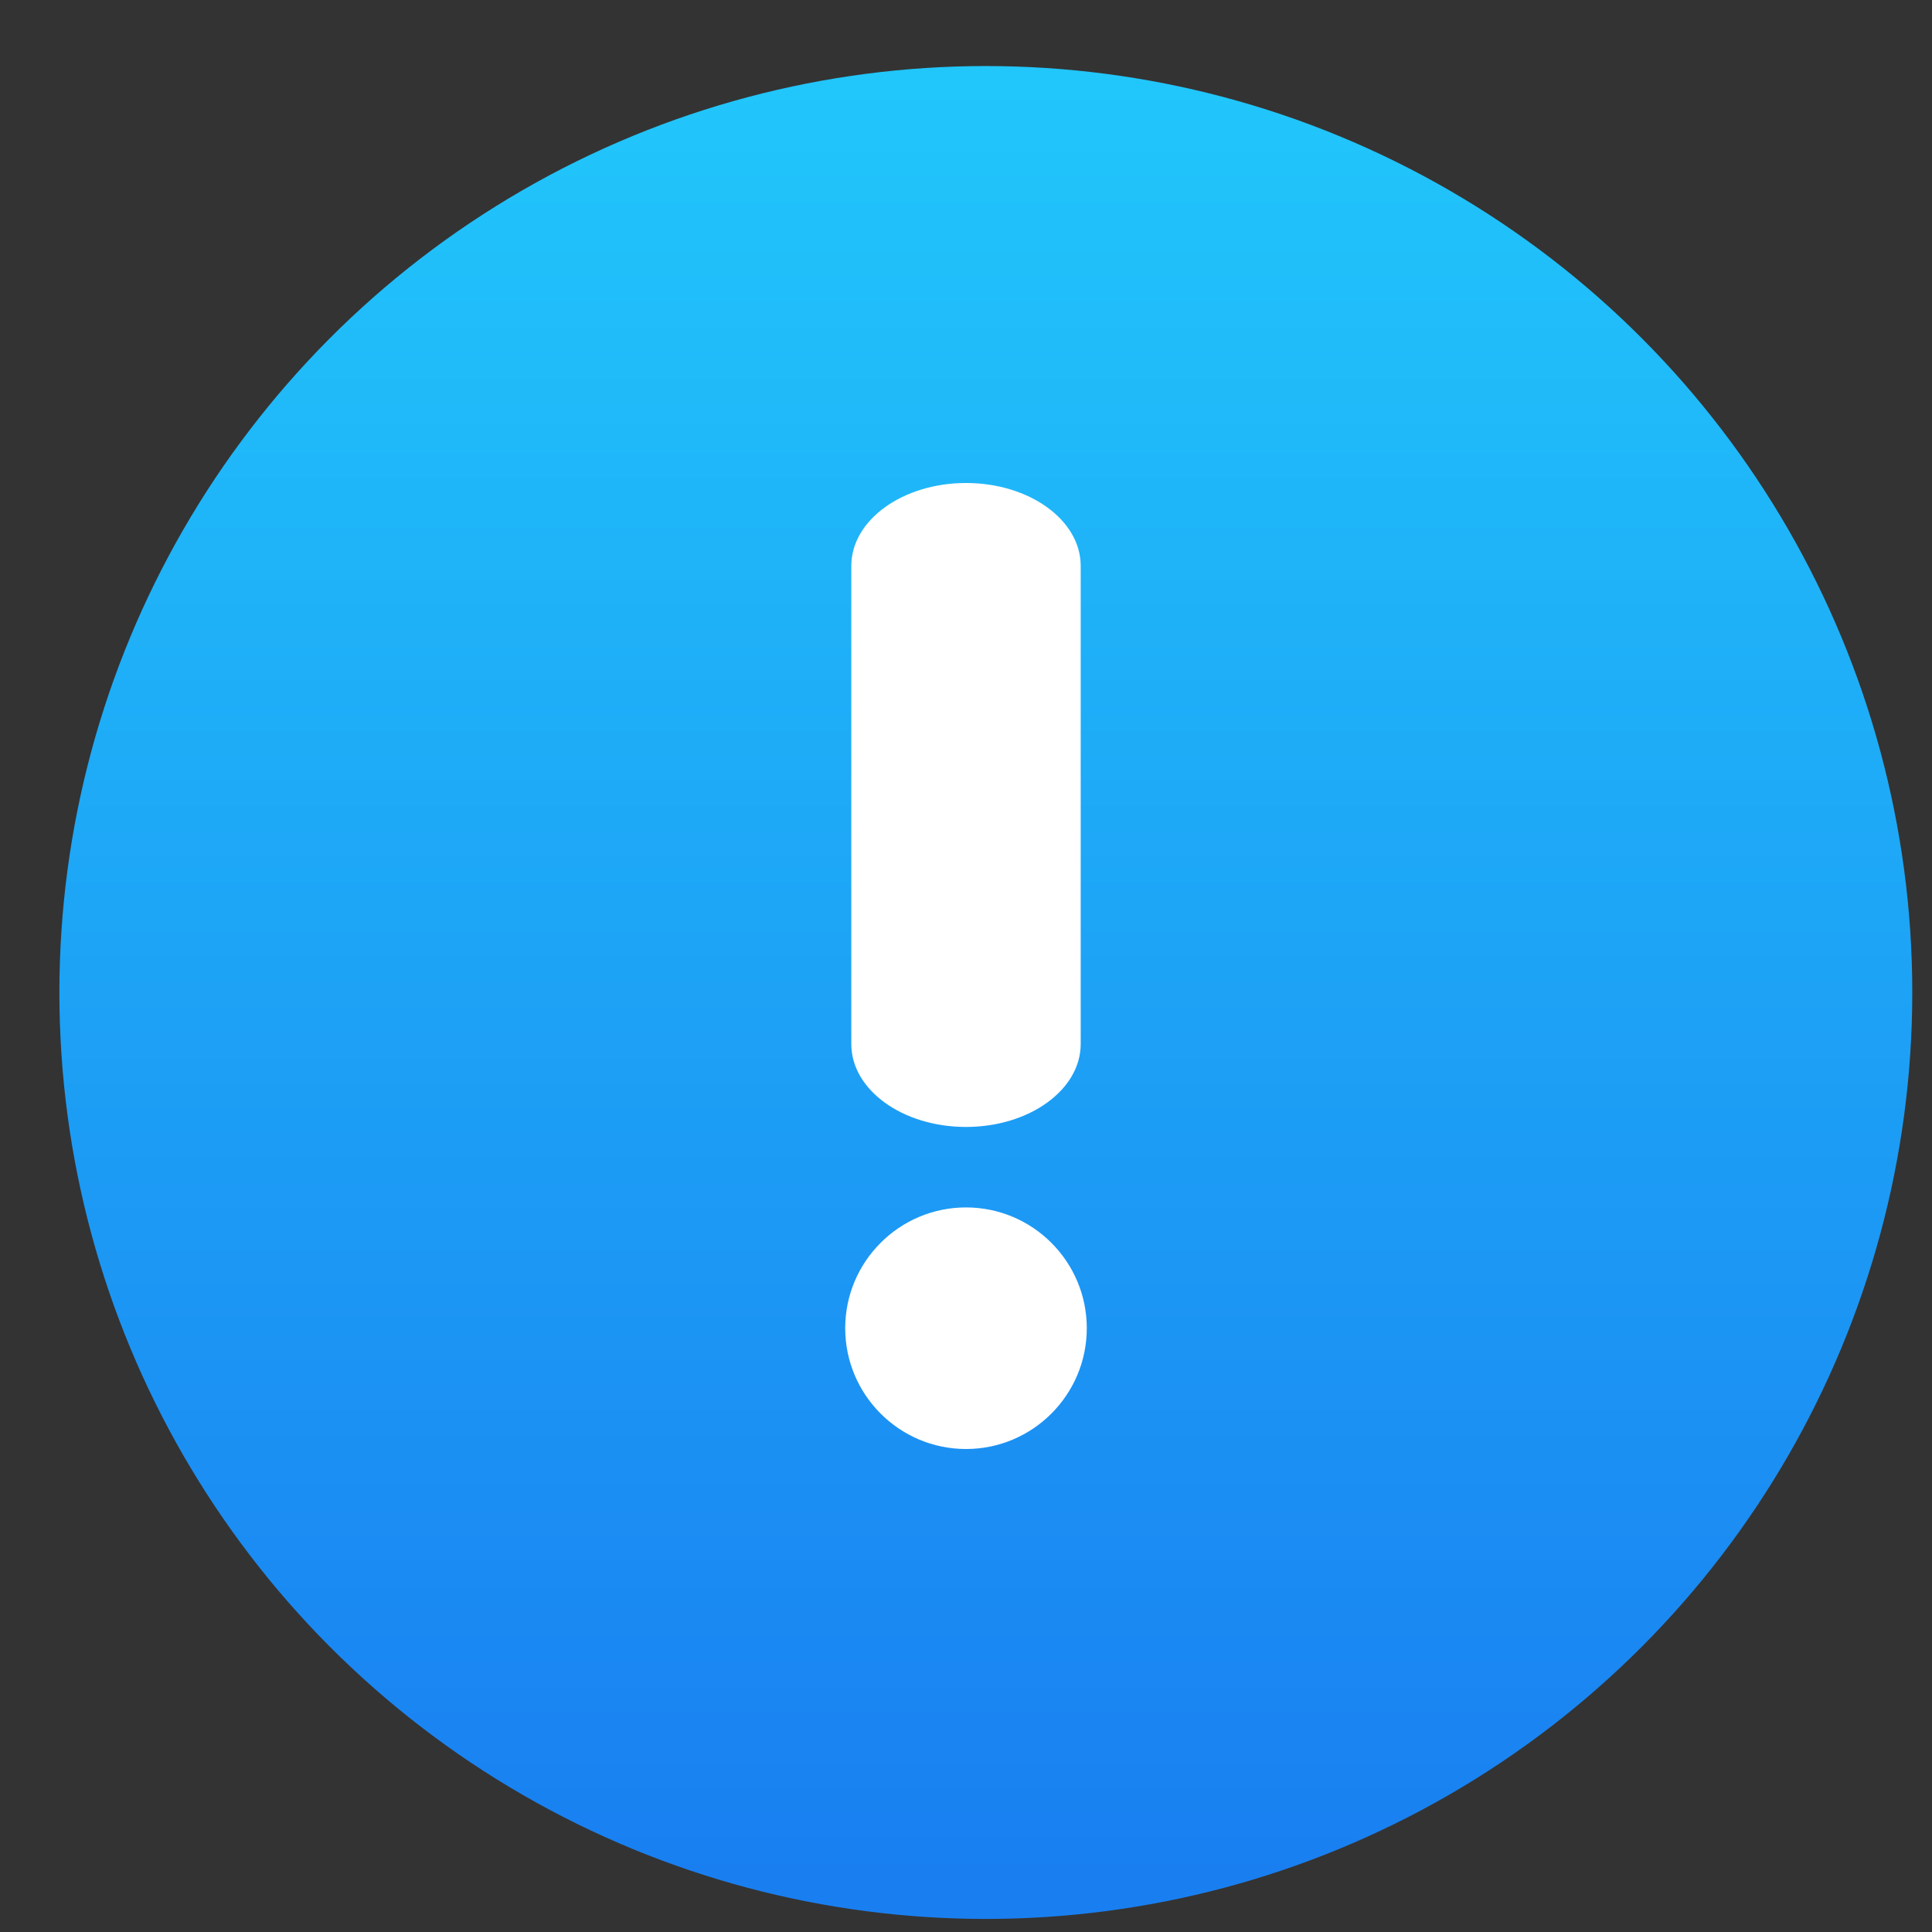 <?xml version="1.0" encoding="UTF-8" standalone="no"?>
<svg
   xmlns:dc="http://purl.org/dc/elements/1.1/"
   xmlns:cc="http://creativecommons.org/ns#"
   xmlns:rdf="http://www.w3.org/1999/02/22-rdf-syntax-ns#"
   xmlns:svg="http://www.w3.org/2000/svg"
   xmlns="http://www.w3.org/2000/svg"
   xmlns:xlink="http://www.w3.org/1999/xlink"
   xmlns:sodipodi="http://sodipodi.sourceforge.net/DTD/sodipodi-0.dtd"
   xmlns:inkscape="http://www.inkscape.org/namespaces/inkscape"
   id="svg942"
   version="1.1"
   viewBox="0 0 12.7 12.7"
   height="48"
   width="48"
   sodipodi:docname="notification-information-warning.svg"
   inkscape:version="0.92.2 2405546, 2018-03-11">
  <rect x="0" y="0" width="12.7" height="12.7" fill="#333333" stroke="none"/>
  <sodipodi:namedview
     pagecolor="#ffffff"
     bordercolor="#666666"
     borderopacity="1"
     objecttolerance="10"
     gridtolerance="10"
     guidetolerance="10"
     inkscape:pageopacity="0"
     inkscape:pageshadow="2"
     inkscape:window-width="1366"
     inkscape:window-height="699"
     id="namedview15"
     showgrid="false"
     inkscape:zoom="10.145833"
     inkscape:cx="24"
     inkscape:cy="24"
     inkscape:window-x="0"
     inkscape:window-y="0"
     inkscape:window-maximized="1"
     inkscape:current-layer="svg942" />
  <defs
     id="defs936">
    <linearGradient
       xlink:href="#a-3"
       id="linearGradient991"
       x1="24.05"
       y1="45.428"
       x2="23.499"
       y2="14.205"
       gradientUnits="userSpaceOnUse"
       gradientTransform="matrix(0.265,0,0,0.265,0.018,-0.024)" />
    <linearGradient
       id="a-3"
       gradientTransform="matrix(1.075,0,0,1.179,57.228,-9.796)"
       gradientUnits="userSpaceOnUse"
       x1="-74.929"
       x2="-75.26"
       y1="52.199"
       y2="2.356">
      <stop
         offset="0"
         stop-color="#ffa400"
         id="stop2-6" />
      <stop
         offset="1"
         stop-color="#fd0"
         id="stop4-7" />
    </linearGradient>
    <linearGradient
       id="b"
       gradientUnits="userSpaceOnUse"
       x1="399.994"
       x2="399.994"
       y1="545.139"
       y2="518.139">
      <stop
         offset="0"
         stop-color="#197ff1"
         id="stop7" />
      <stop
         offset="1"
         stop-color="#21c6fb"
         id="stop9" />
    </linearGradient>
    <linearGradient
       id="a"
       gradientUnits="userSpaceOnUse"
       x1="399.571"
       x2="399.571"
       y1="545.798"
       y2="517.798">
      <stop
         offset="0"
         stop-color="#3889e9"
         id="stop2" />
      <stop
         offset="1"
         stop-color="#5ea5fb"
         id="stop4" />
    </linearGradient>
  </defs>
  <g
     transform="matrix(0.265,0,0,0.265,0.018,-0.024)"
     style="display:inline"
     id="layer2" />
  <g
     transform="matrix(0.265,0,0,0.265,0.018,-0.024)"
     style="display:inline"
     id="layer1-6" />
  <g
     style="stroke-width:1.3;enable-background:new"
     transform="matrix(0.435,0,0,0.435,-167.768,-224.808)"
     id="g18">
    <circle
       style="fill:url(#b)"
       cx="400.571"
       cy="531.798"
       r="14"
       id="circle12" />
    <circle
       style="fill:none"
       cx="400.571"
       cy="531.798"
       r="14"
       id="circle14" />
    <circle
       style="fill:url(#a)"
       cx="400.571"
       cy="531.798"
       r="0"
       id="circle16" />
  </g>
  <g
     transform="translate(-5.0000001e-8,-0.096)"
     id="g872">
    <path
       id="path33"
       d="m 5.596,3.816 v 3.143 c 0,0.301 0.337,0.545 0.754,0.545 0.416,0 0.754,-0.244 0.754,-0.545 V 3.816 c 0,-0.301 -0.337,-0.545 -0.754,-0.545 -0.416,0 -0.754,0.244 -0.754,0.545 z"
       style="fill:#ffffff;fill-opacity:1;stroke-width:0.045"
       inkscape:connector-curvature="0" />
    <path
       id="path35"
       d="m 6.35,8.033 c -0.438,0 -0.794,0.356 -0.794,0.794 0,0.438 0.356,0.794 0.794,0.794 0.438,0 0.794,-0.356 0.794,-0.794 0,-0.438 -0.356,-0.794 -0.794,-0.794 z"
       style="fill:#ffffff;fill-opacity:1;stroke-width:0.045"
       inkscape:connector-curvature="0" />
  </g>
</svg>
